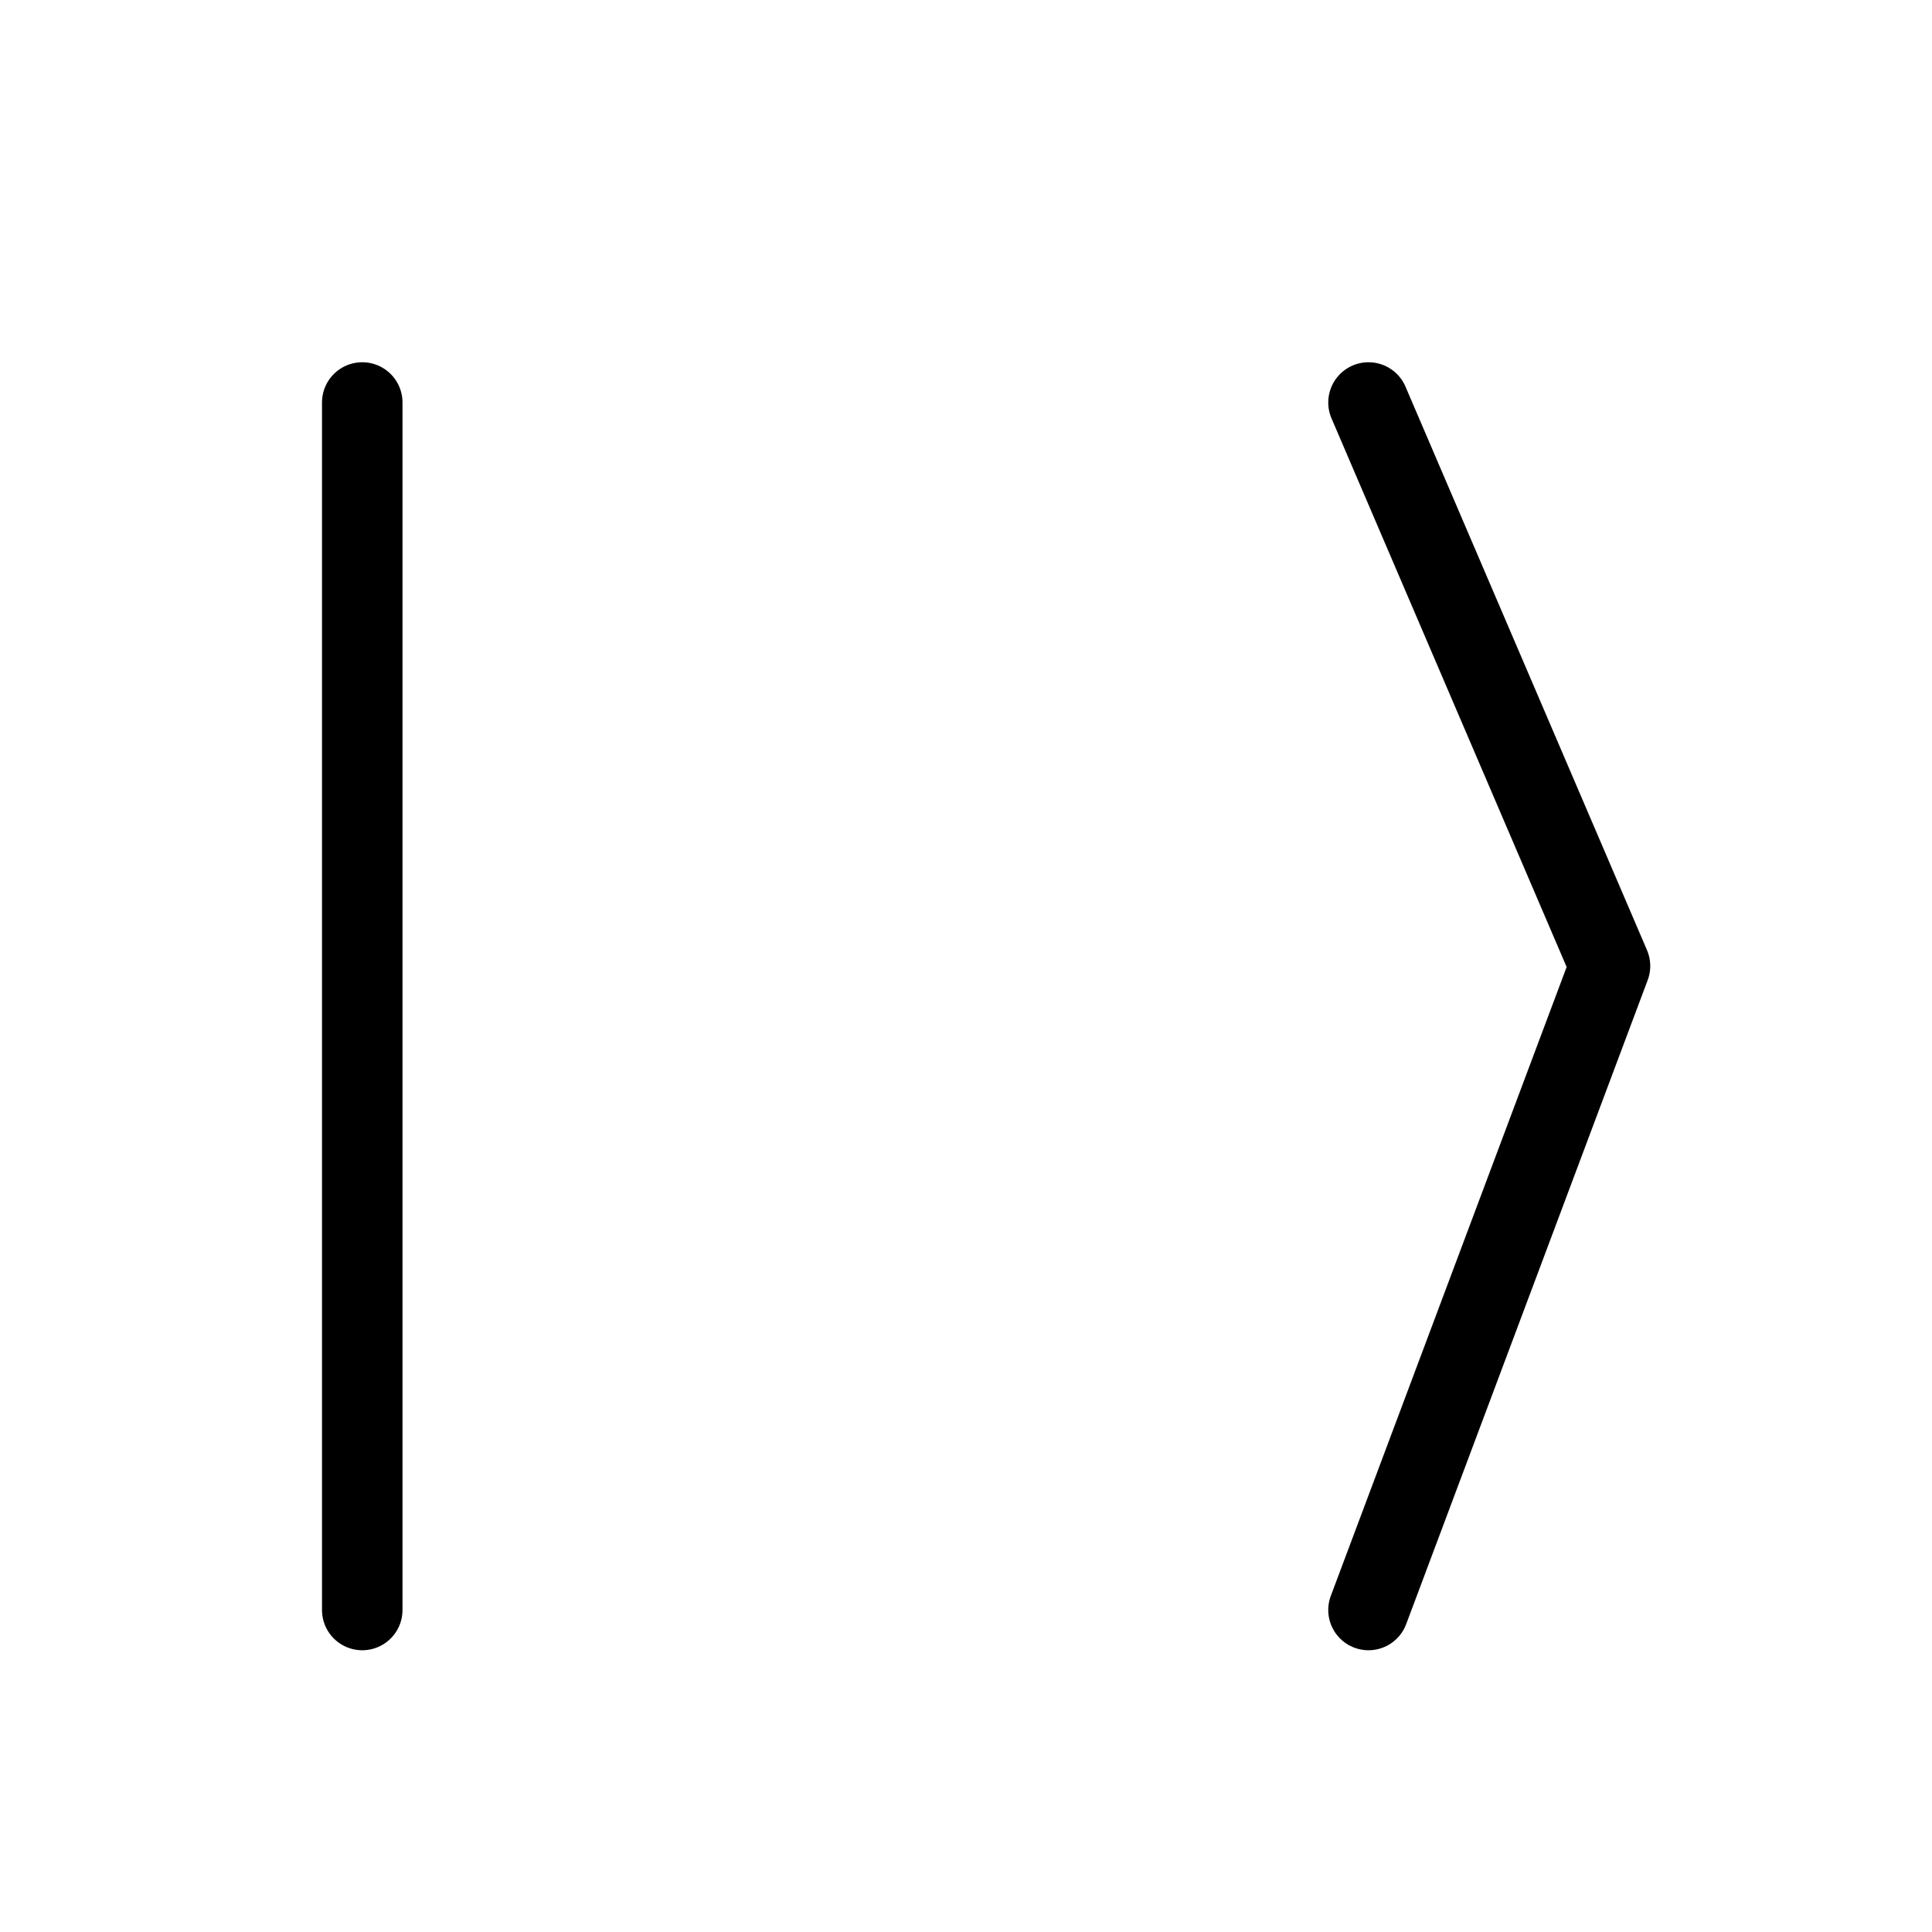 <svg width="48" height="48" viewBox="0 0 48 48" fill="none" xmlns="http://www.w3.org/2000/svg">
<path d="M9 10V40M34 10L40 24L34 40" stroke="currentColor" stroke-width="2" stroke-linecap="round" stroke-linejoin="round"/>
</svg>
